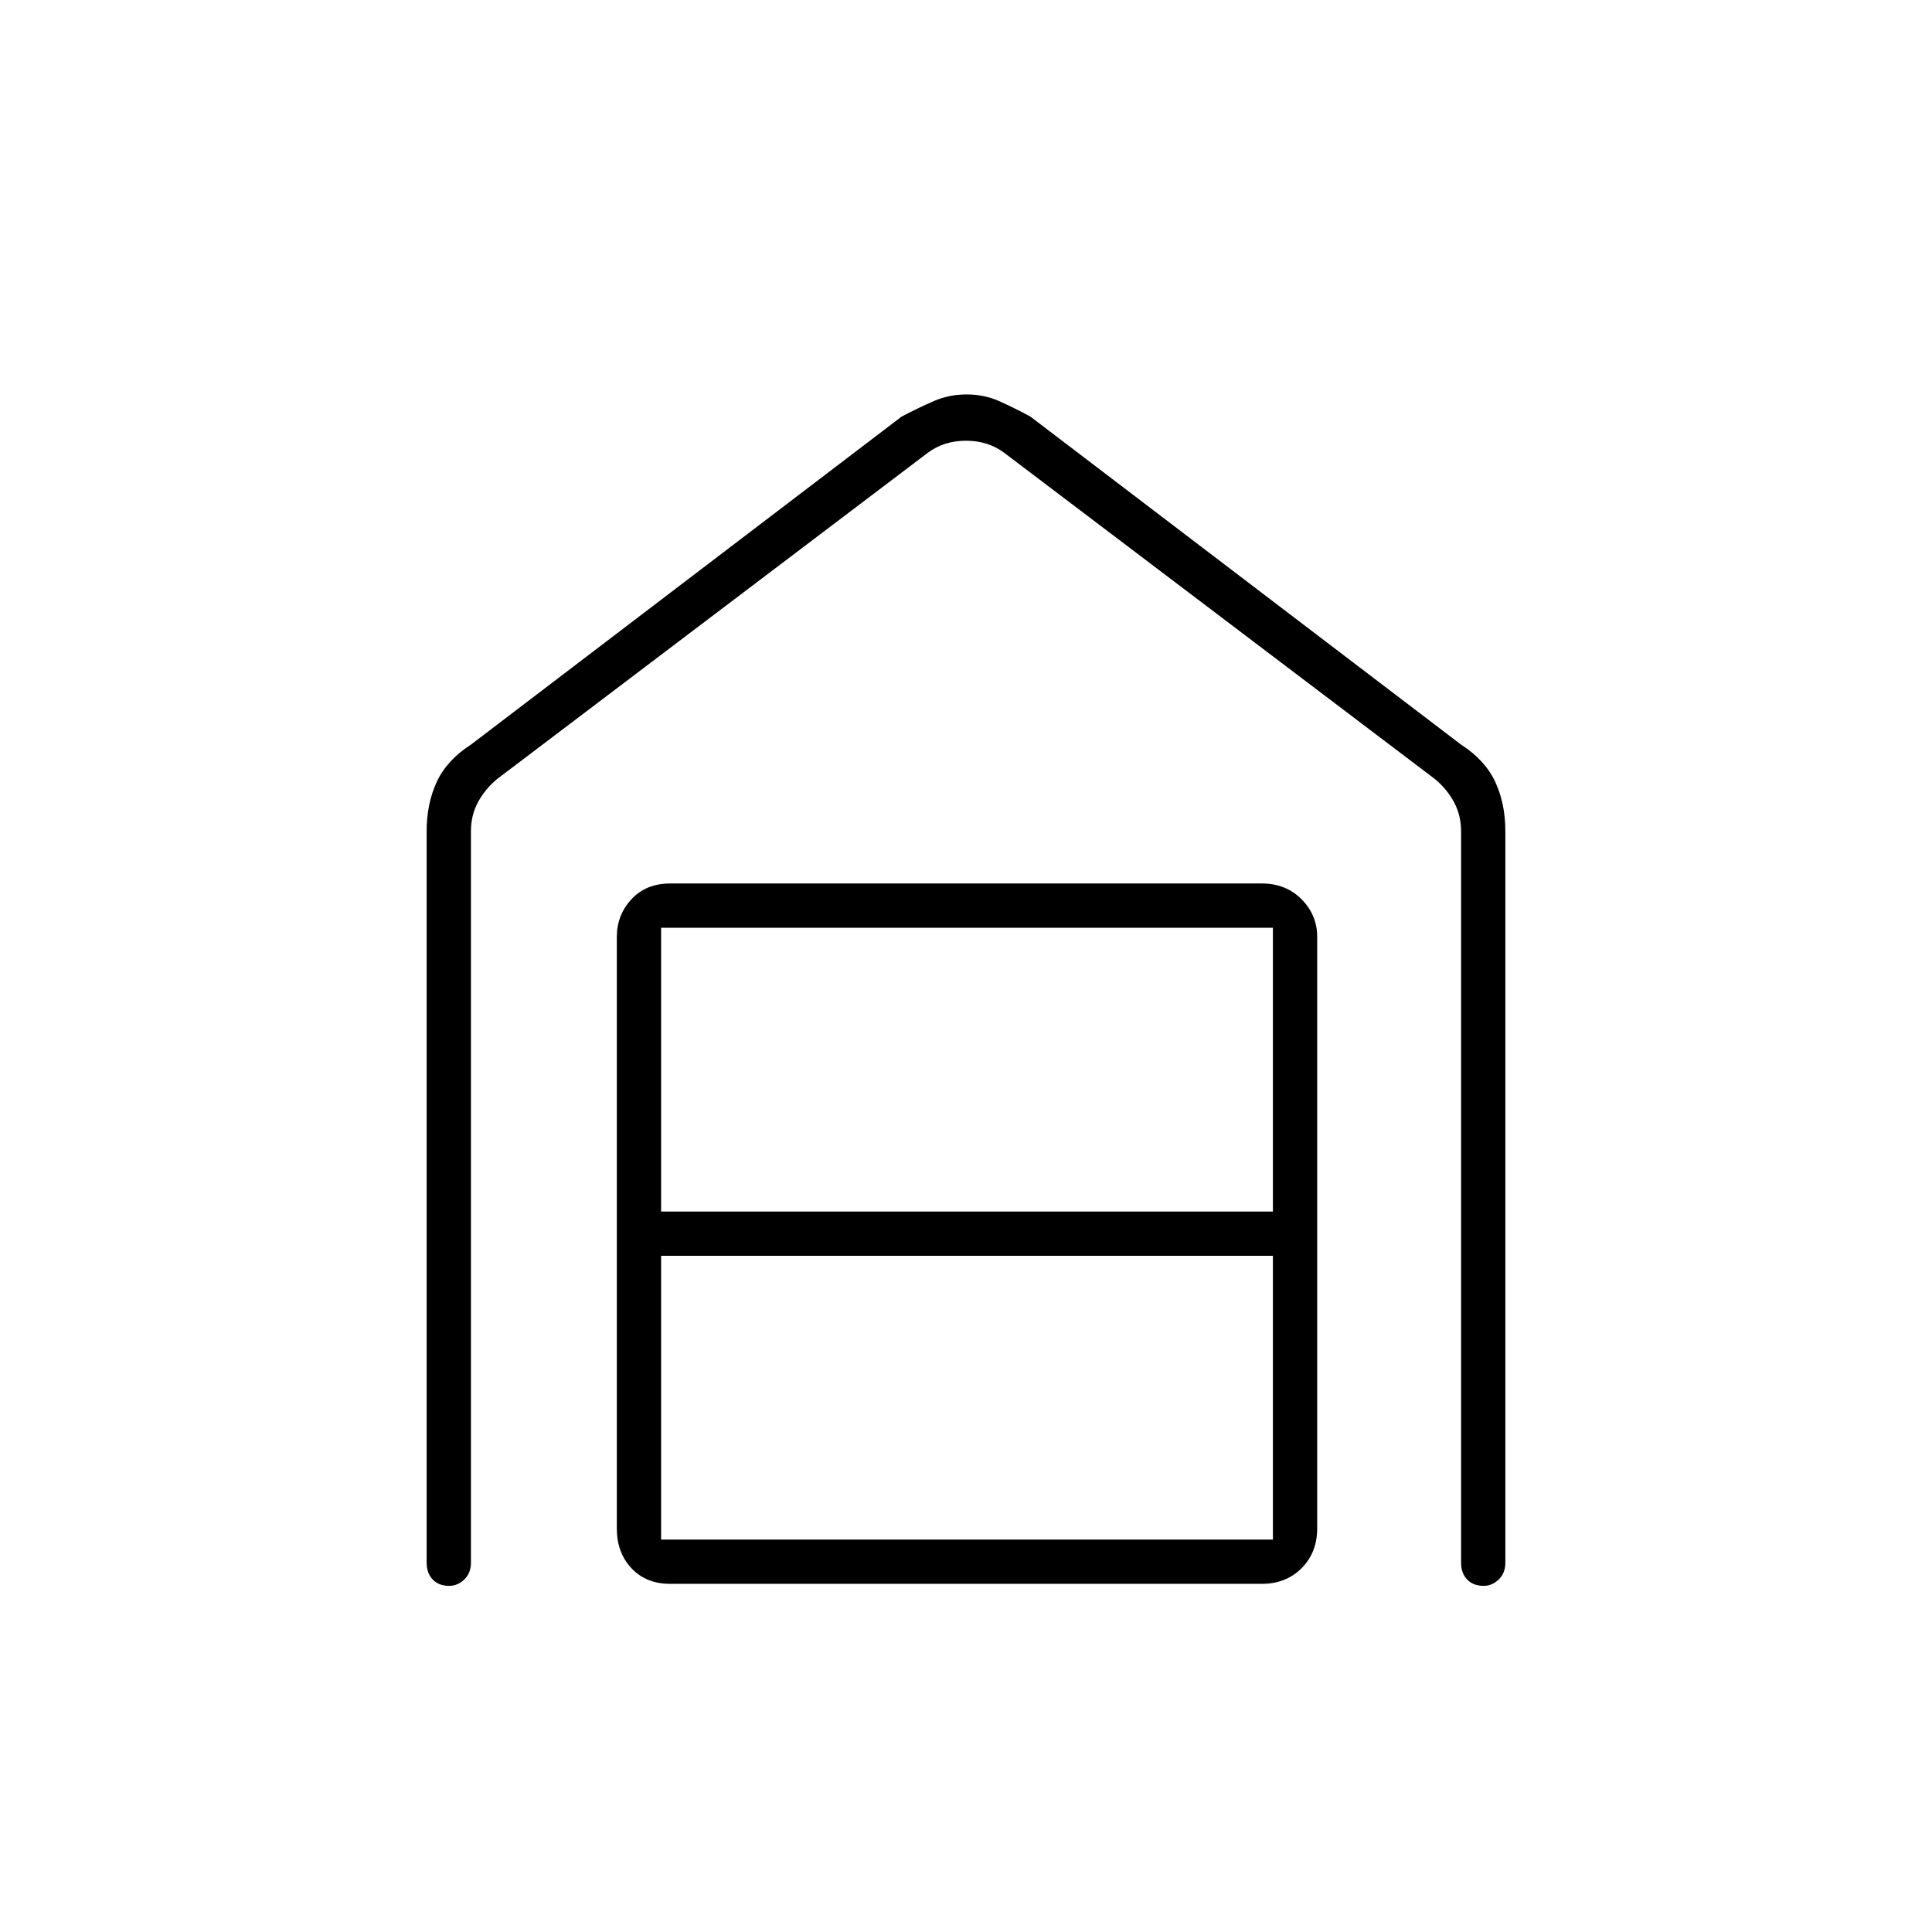 <svg xmlns="http://www.w3.org/2000/svg" height="48" viewBox="0 -960 960 960" width="48"><path d="M480.31-764q8.69 0 16.02 3.25T512-753l214 163q11.94 7.69 16.97 18.5Q748-560.69 748-547v363.5q0 5.18-3.3 8.34-3.31 3.16-7.43 3.16-5.27 0-8.27-3.16t-3-8.34v-363.4q0-8-3.5-14.5t-9.5-11.5L499-735q-8-6-19-6t-19 6L247-572.9q-6 5-9.5 11.5t-3.5 14.5v363.4q0 5.18-3.3 8.34-3.31 3.16-7.43 3.16-5.27 0-8.27-3.16t-3-8.34V-547q0-13.69 5.03-24.5T234-590l214-163q8.59-4.5 16.11-7.75t16.2-3.25ZM328.5-195h304v-141h-304v141Zm0-163h304v-141h-304v141Zm4.5 185q-11.98 0-19.24-7.76-7.26-7.76-7.26-19.74v-294q0-10.82 7.26-18.66T333-521h294q11.97 0 19.74 7.84 7.76 7.84 7.76 18.66v294q0 11.98-7.76 19.74Q638.97-173 627-173H333Z"/></svg>